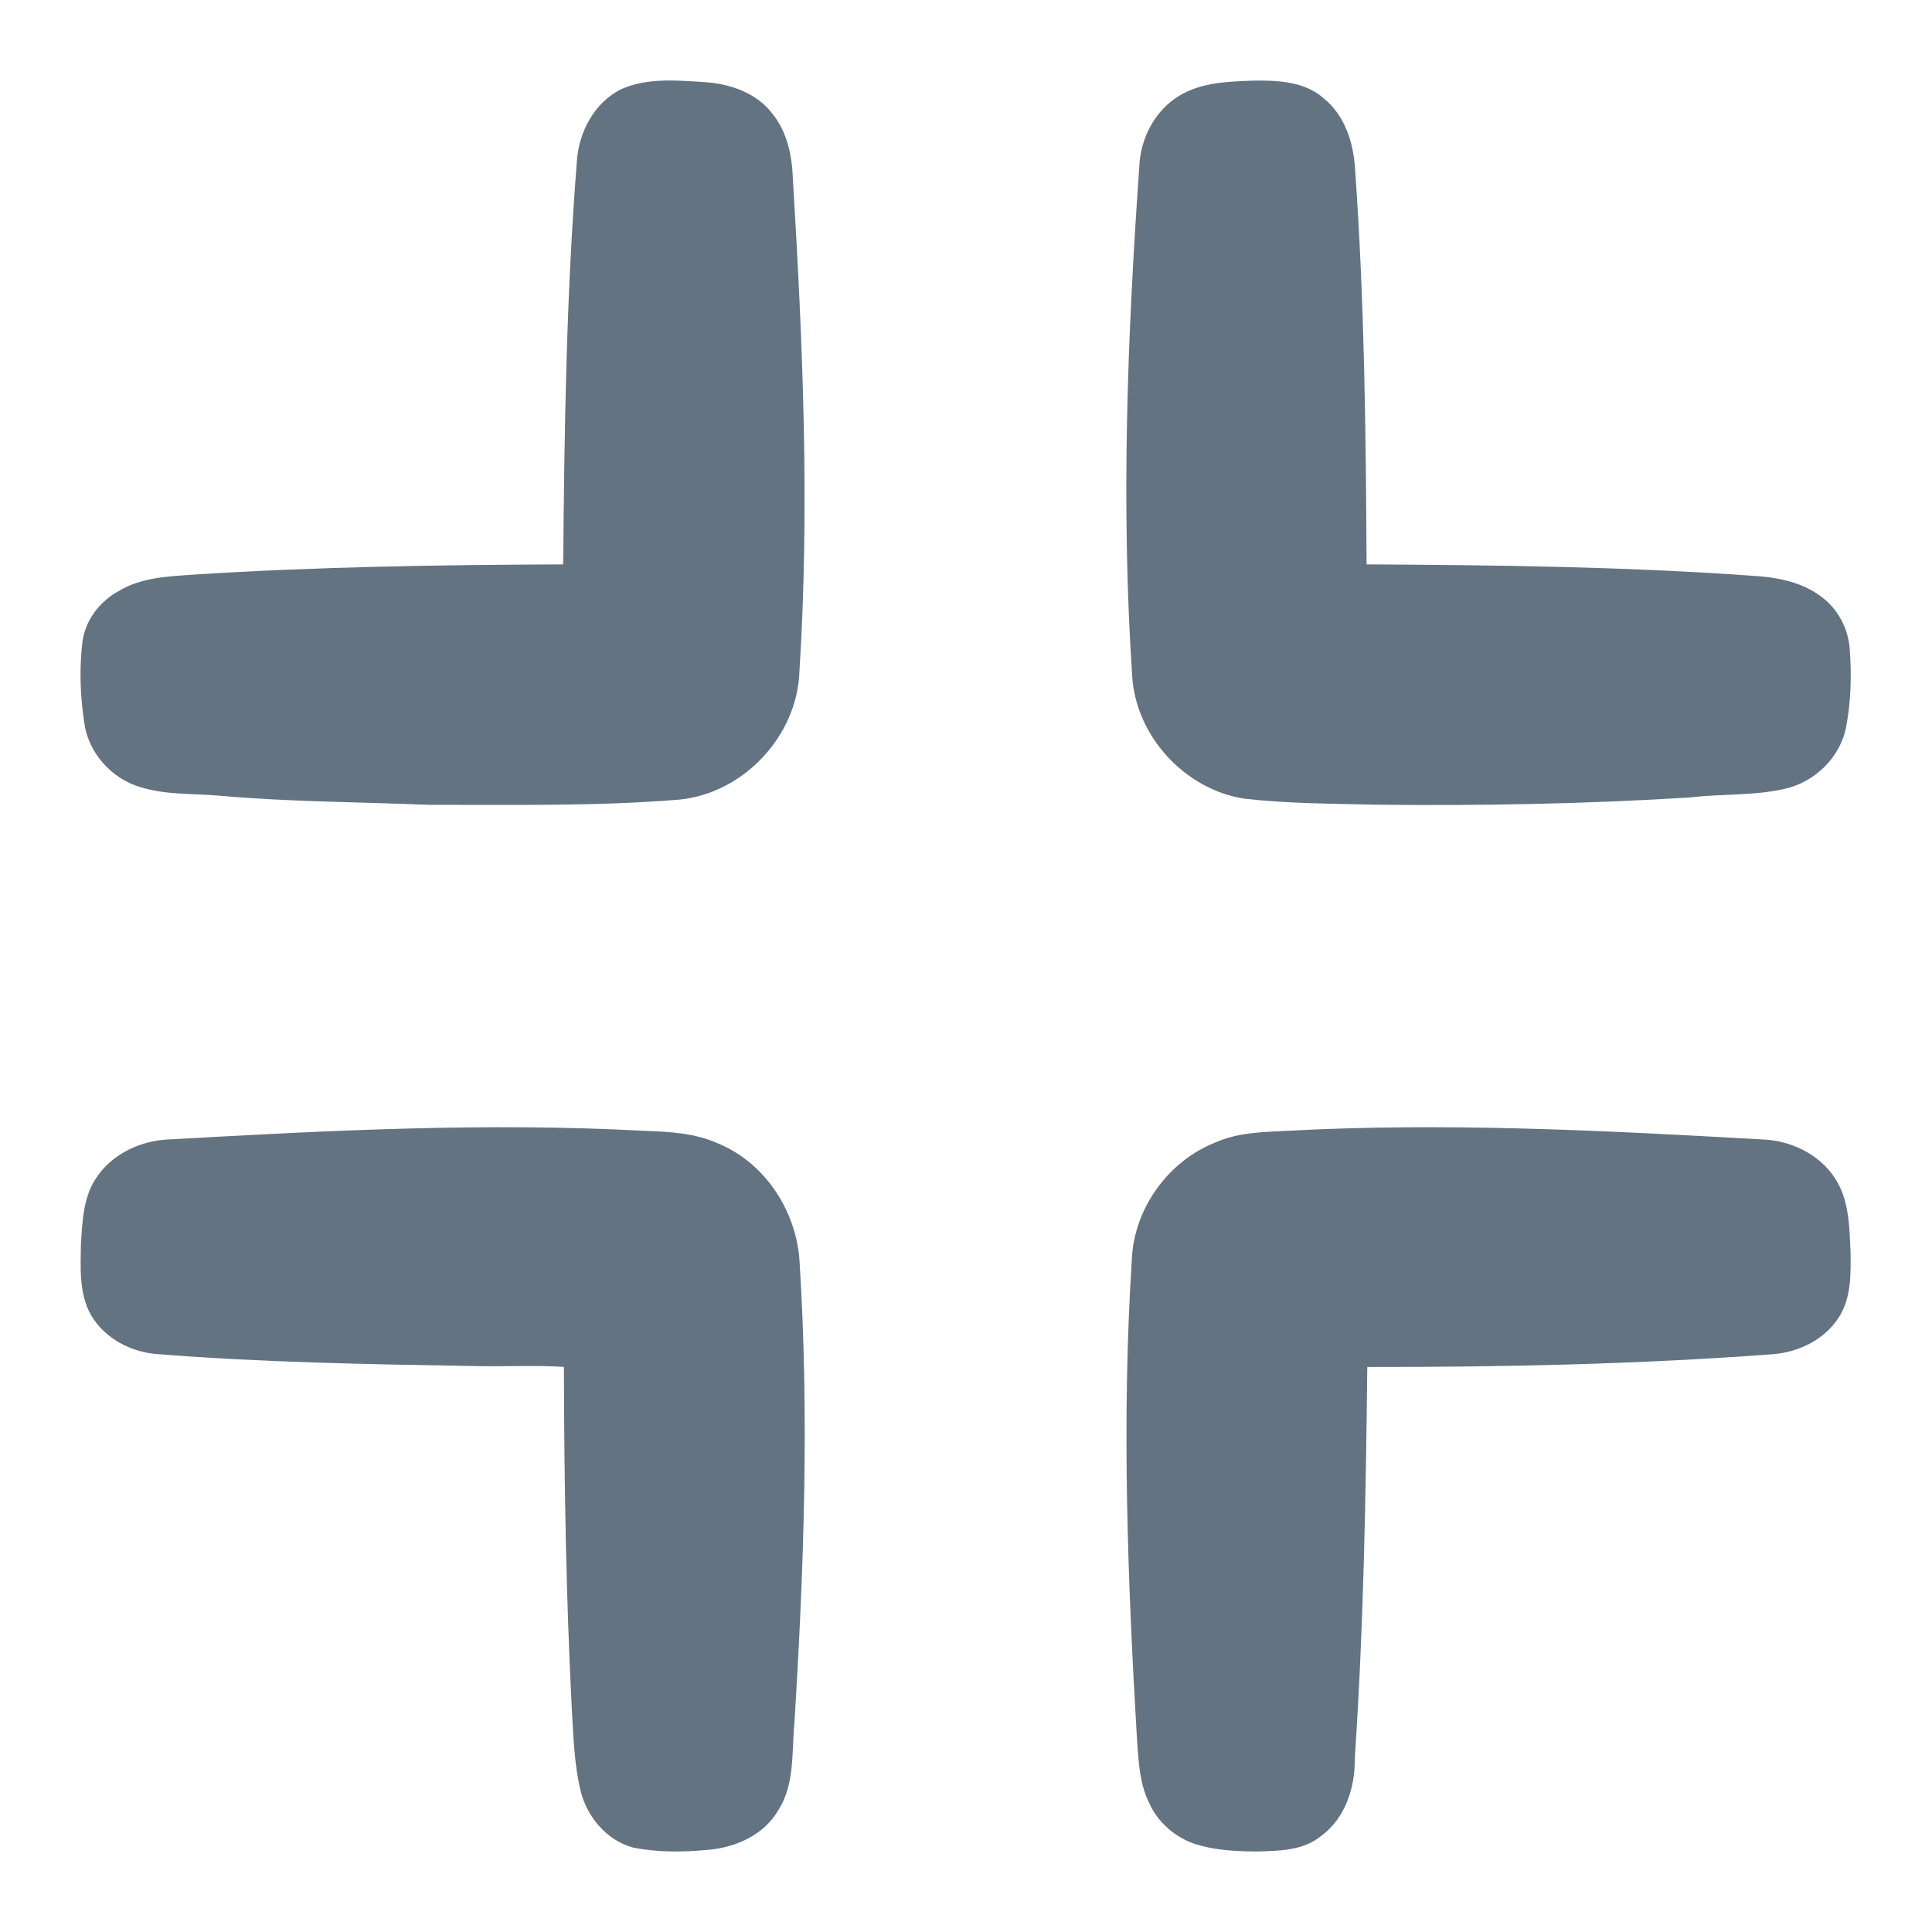 <svg width="24" height="24" viewBox="0 0 24 24" fill="none" xmlns="http://www.w3.org/2000/svg">
<path d="M7.723 1.105C8.041 0.966 8.399 0.998 8.736 1.019C9.054 1.037 9.388 1.146 9.589 1.405C9.776 1.63 9.839 1.928 9.849 2.215C9.973 4.258 10.06 6.31 9.93 8.356C9.896 9.148 9.239 9.847 8.451 9.932C7.412 10.018 6.368 9.996 5.327 9.998C4.463 9.962 3.596 9.962 2.734 9.885C2.404 9.855 2.064 9.878 1.744 9.778C1.386 9.674 1.097 9.351 1.047 8.979C0.996 8.647 0.984 8.307 1.024 7.974C1.059 7.703 1.241 7.467 1.479 7.34C1.756 7.172 2.09 7.161 2.405 7.138C3.933 7.04 5.465 7.017 6.996 7.011C7.011 5.346 7.034 3.68 7.165 2.02C7.184 1.649 7.38 1.272 7.723 1.105Z" fill="#637381"/>
<path d="M14.657 1.185C14.938 1.018 15.276 1.012 15.592 1.001C15.886 0.998 16.212 1.016 16.443 1.221C16.709 1.435 16.817 1.782 16.834 2.112C16.95 3.742 16.968 5.378 16.976 7.011C18.562 7.02 20.15 7.038 21.733 7.15C22.046 7.166 22.372 7.219 22.628 7.415C22.832 7.565 22.961 7.811 22.978 8.063C23.002 8.384 22.994 8.71 22.934 9.027C22.863 9.408 22.542 9.719 22.166 9.8C21.783 9.888 21.384 9.859 20.996 9.906C19.694 9.987 18.39 10.011 17.085 9.996C16.541 9.983 15.995 9.983 15.454 9.921C14.719 9.805 14.114 9.149 14.065 8.406C13.924 6.295 14.004 4.177 14.153 2.07C14.166 1.717 14.349 1.366 14.657 1.185Z" fill="#637381"/>
<path d="M2.114 14.154C4.077 14.043 6.045 13.941 8.01 14.048C8.319 14.059 8.637 14.075 8.923 14.206C9.515 14.45 9.905 15.064 9.934 15.697C10.053 17.599 9.986 19.508 9.868 21.409C9.834 21.772 9.874 22.165 9.669 22.486C9.489 22.798 9.13 22.955 8.784 22.98C8.478 23.009 8.167 23.012 7.865 22.951C7.527 22.861 7.278 22.552 7.205 22.217C7.135 21.904 7.124 21.583 7.105 21.265C7.031 19.838 7.009 18.409 7.005 16.98C6.638 16.957 6.271 16.978 5.905 16.97C4.587 16.947 3.269 16.926 1.955 16.821C1.626 16.797 1.303 16.628 1.132 16.339C0.98 16.073 1.001 15.754 1.005 15.457C1.023 15.178 1.032 14.877 1.193 14.636C1.392 14.331 1.756 14.163 2.114 14.154Z" fill="#637381"/>
<path d="M15.979 14.048C17.946 13.941 19.916 14.043 21.88 14.154C22.237 14.164 22.597 14.332 22.795 14.637C22.972 14.906 22.974 15.241 22.988 15.552C22.992 15.828 22.998 16.128 22.84 16.368C22.662 16.645 22.34 16.799 22.017 16.823C20.343 16.948 18.663 16.983 16.985 16.981C16.967 18.601 16.939 20.221 16.83 21.837C16.836 22.198 16.715 22.583 16.414 22.805C16.186 22.994 15.875 22.993 15.595 23C15.348 22.997 15.096 22.985 14.858 22.911C14.602 22.829 14.381 22.639 14.273 22.392C14.158 22.159 14.145 21.894 14.126 21.639C14.008 19.645 13.932 17.643 14.06 15.648C14.085 15.016 14.51 14.424 15.098 14.192C15.374 14.069 15.682 14.062 15.979 14.048Z" fill="#637381"/>
</svg>
